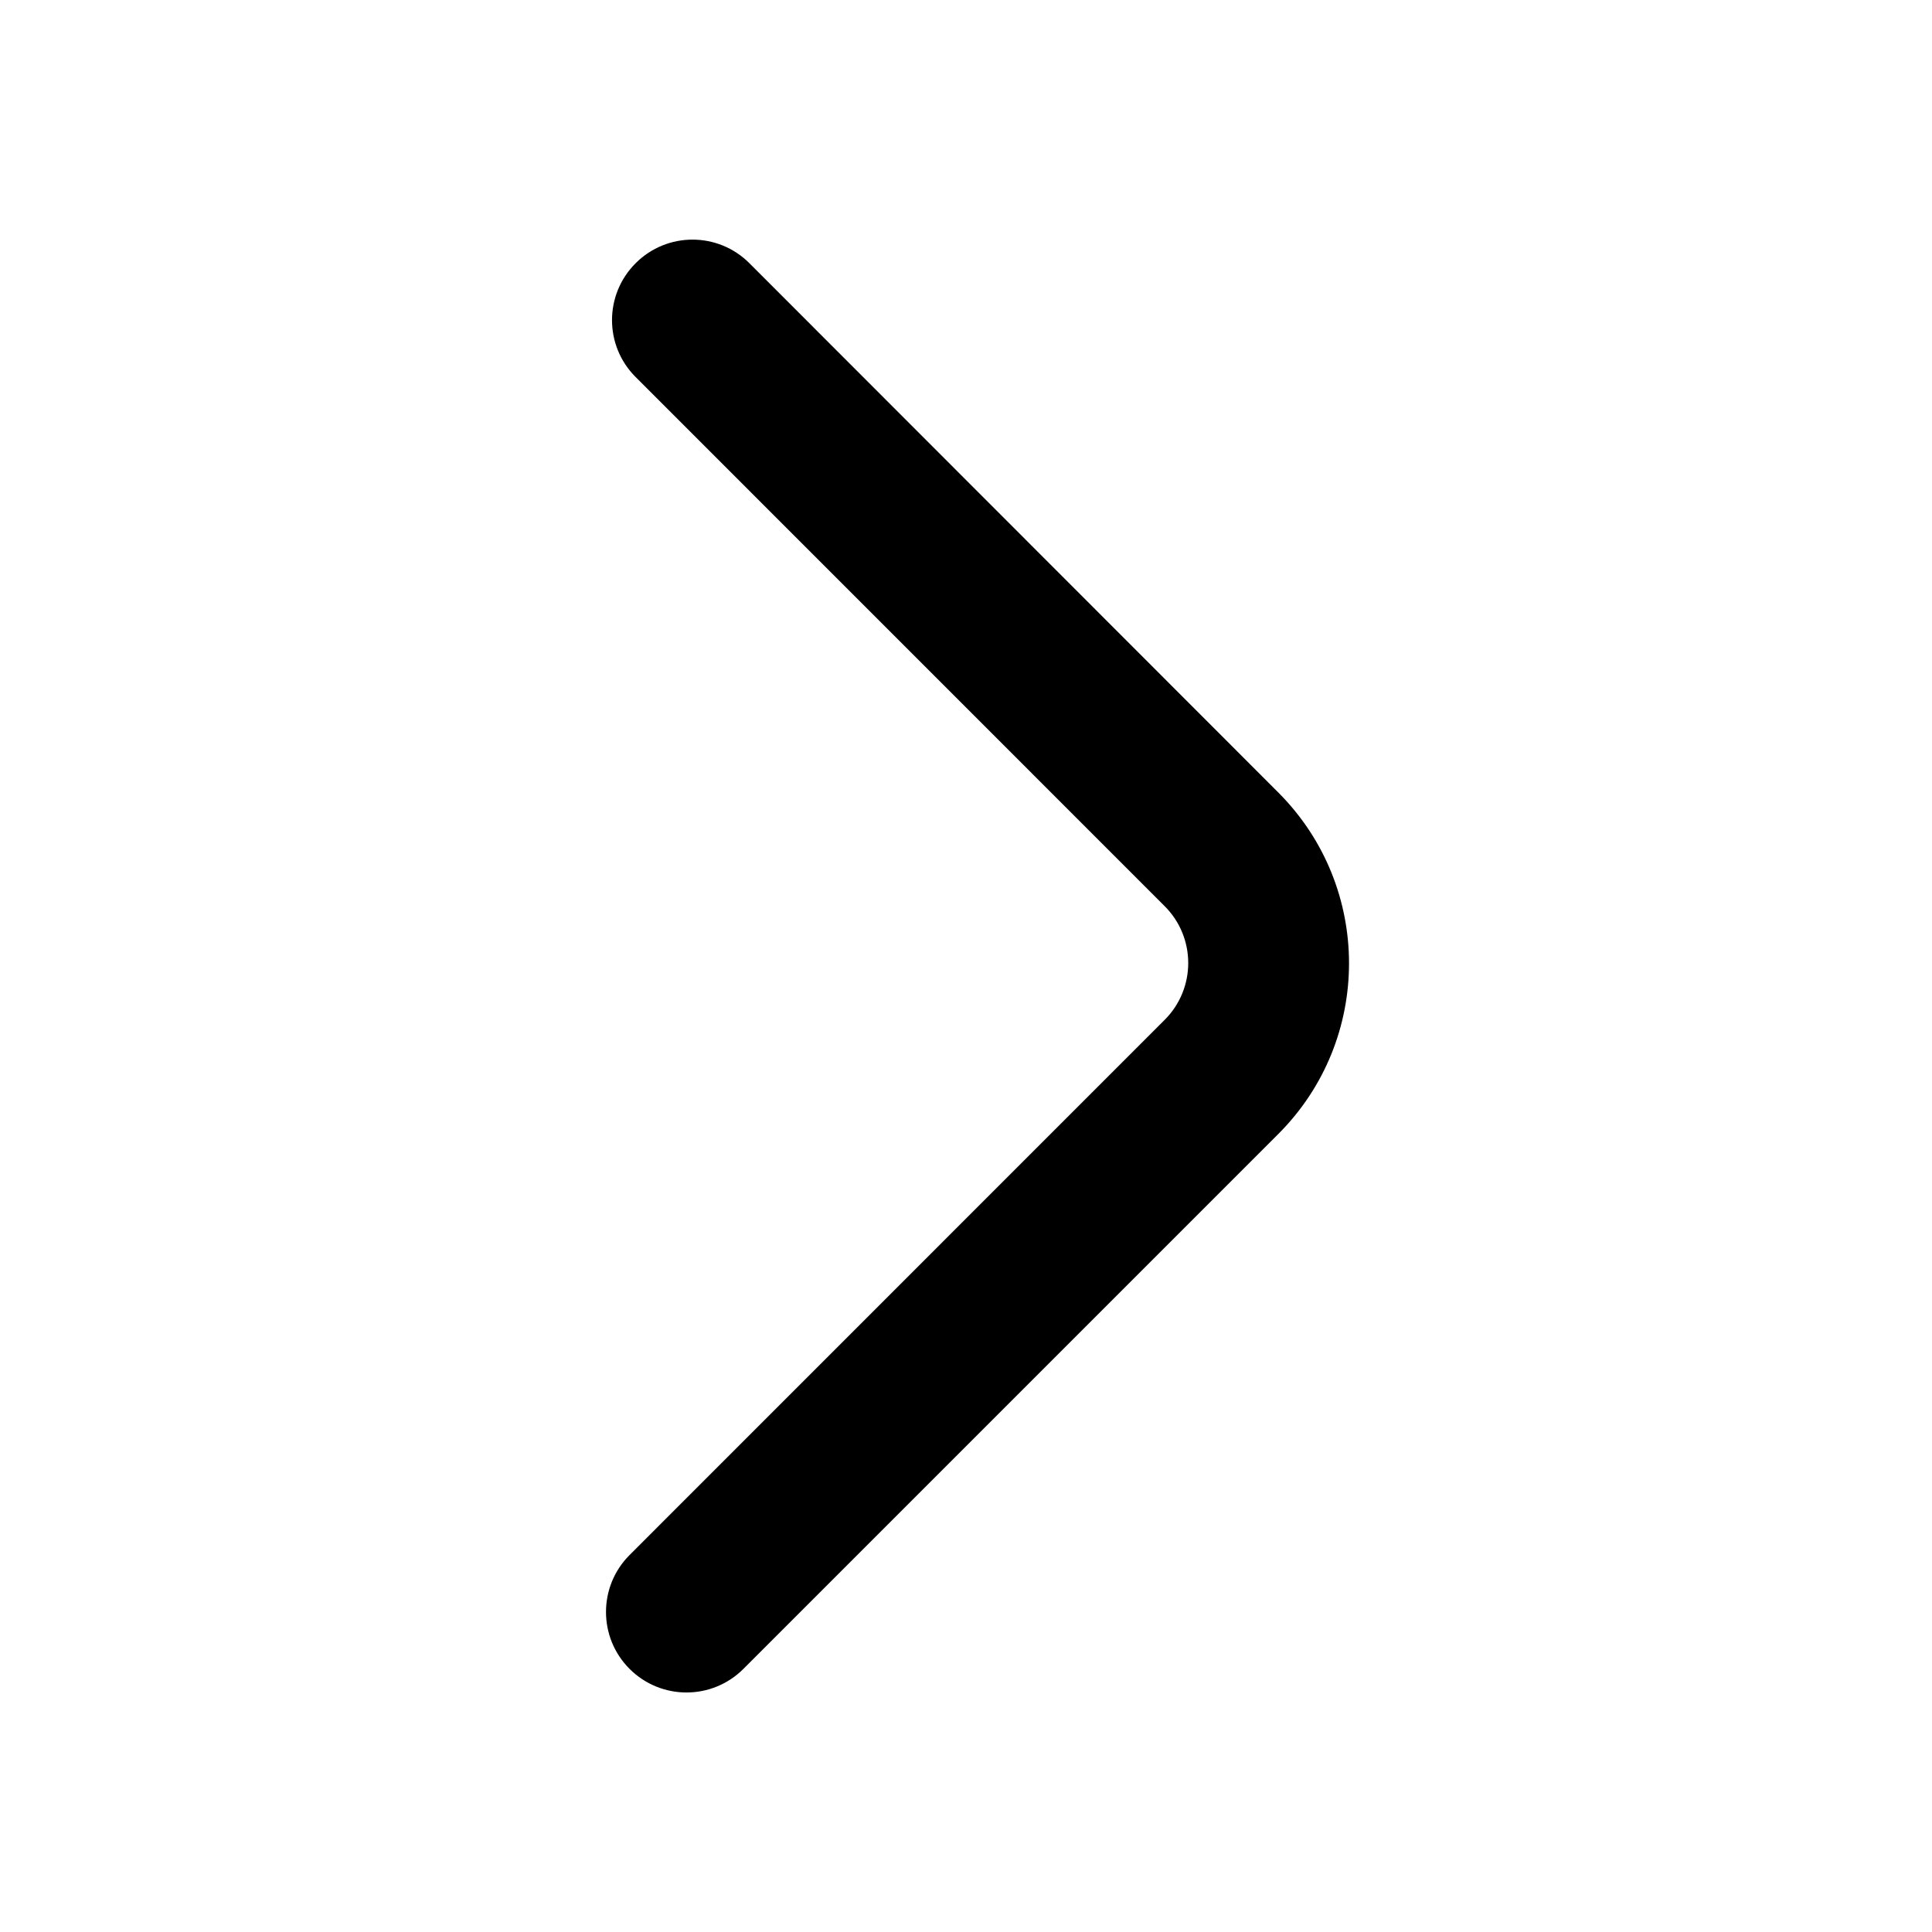 <svg width="20" height="20" viewBox="0 0 20 20" fill="none" xmlns="http://www.w3.org/2000/svg">
<path d="M6.517 17.276C6.843 17.602 7.37 17.602 7.696 17.276L13.233 11.739C14.209 10.763 14.209 9.181 13.233 8.204L7.758 2.725C7.433 2.399 6.905 2.399 6.58 2.725C6.254 3.05 6.254 3.578 6.58 3.903L12.056 9.38C12.382 9.705 12.382 10.233 12.056 10.558L6.517 16.098C6.192 16.423 6.192 16.951 6.517 17.276Z" fill="currentColor"/>
</svg>
